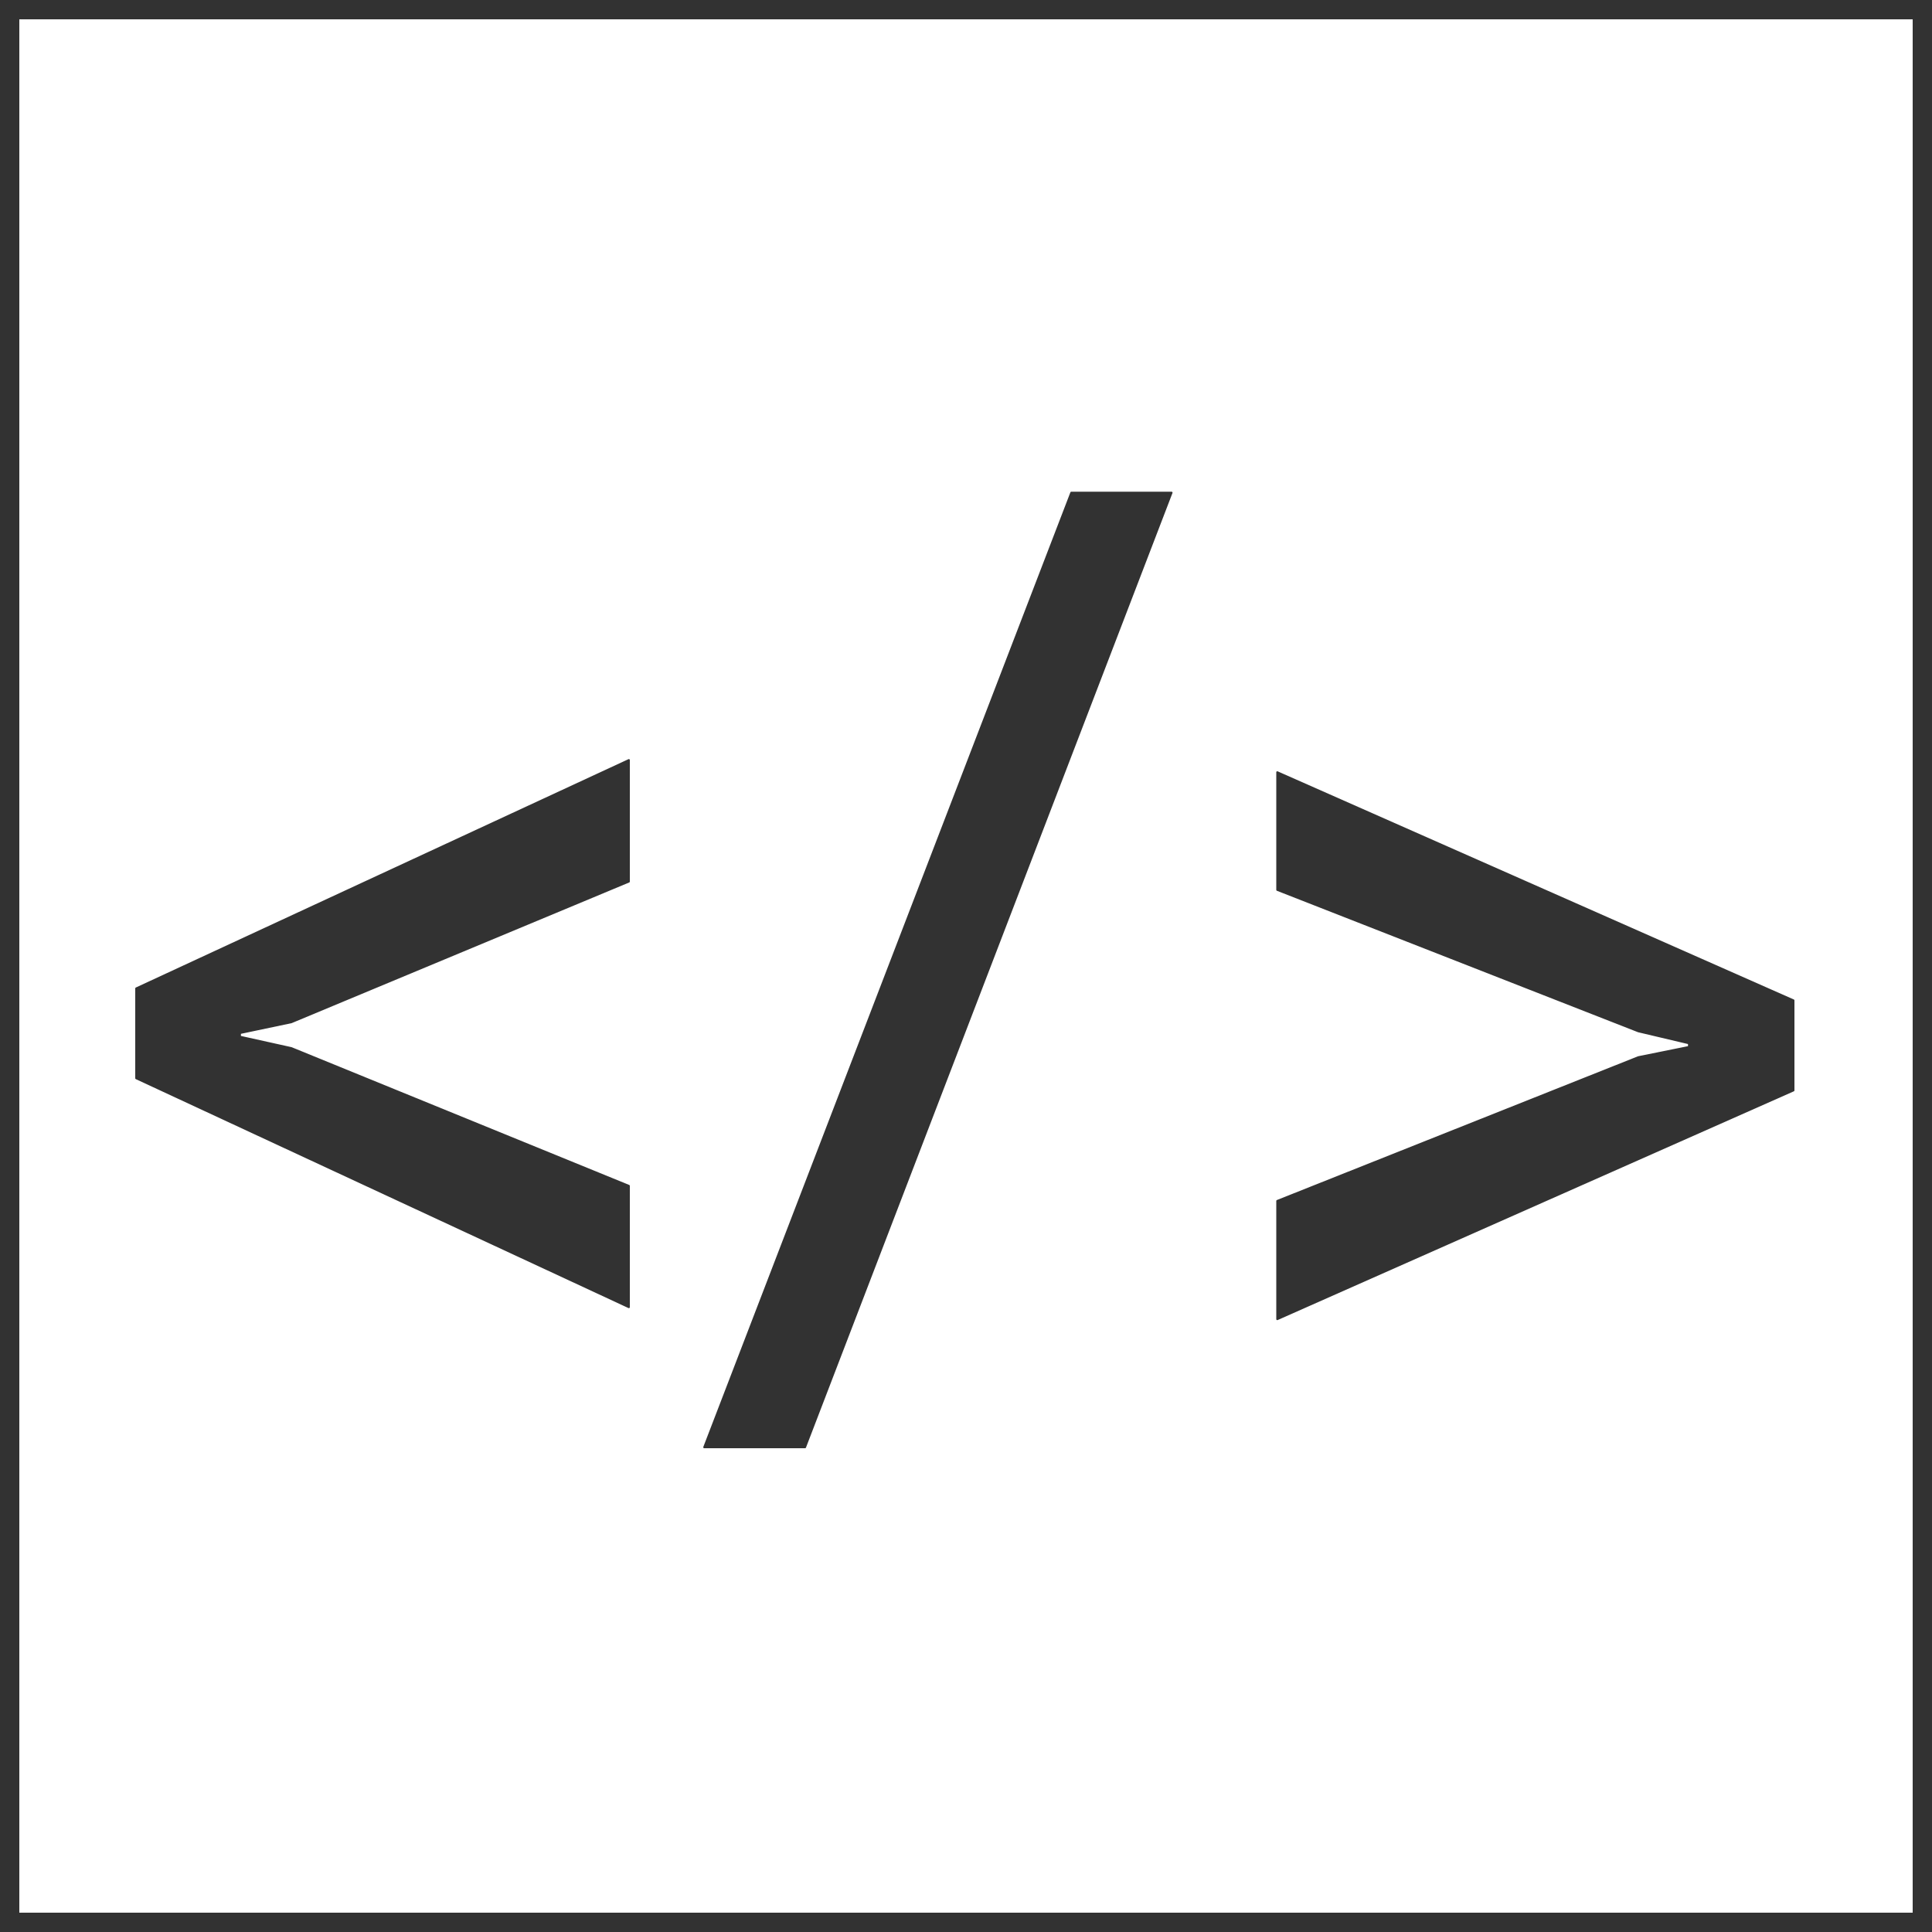 <svg xmlns="http://www.w3.org/2000/svg" version="1.1" xmlns:xlink="http://www.w3.org/1999/xlink" xmlns:svgjs="http://svgjs.dev/svgjs"  width="100" height="100" viewbox="0 0 100 100"   shape-rendering="geometricPrecision">
    <rect width="100%" height="100%" fill="#808080" stroke="none"/>
    <g transform="translate(0, 0)">
        <path fill="#FFFFFFFF" stroke="#323232FF" stroke-width="2"  d="M0 0L0 100L100 100L100 0L0 0Z"/>
        <g transform="matrix(1.00, 0.00, 0.00, 1.00, 0.00, 0.00)">
            <path fill="#323232FF" stroke="#323232FF" stroke-linecap="round" stroke-linejoin="round" stroke-width="0.1"   d="M32.55 61.38L32.55 67.66L7.05 55.81L7.05 51.16L32.55 39.34L32.55 45.63L15.08 52.91L12.42 53.47L12.42 53.66L15.08 54.25L32.55 61.38ZM41.67 74.91L36.45 74.91L55.45 25.50L60.64 25.50L41.67 74.91ZM92.83 56.44L66.11 68.28L66.11 62.16L84.80 54.72L87.42 54.19L87.42 54L84.80 53.38L66.11 46.06L66.11 39.97L92.83 51.78L92.83 56.44Z"/>
        </g>
    </g>
</svg>
